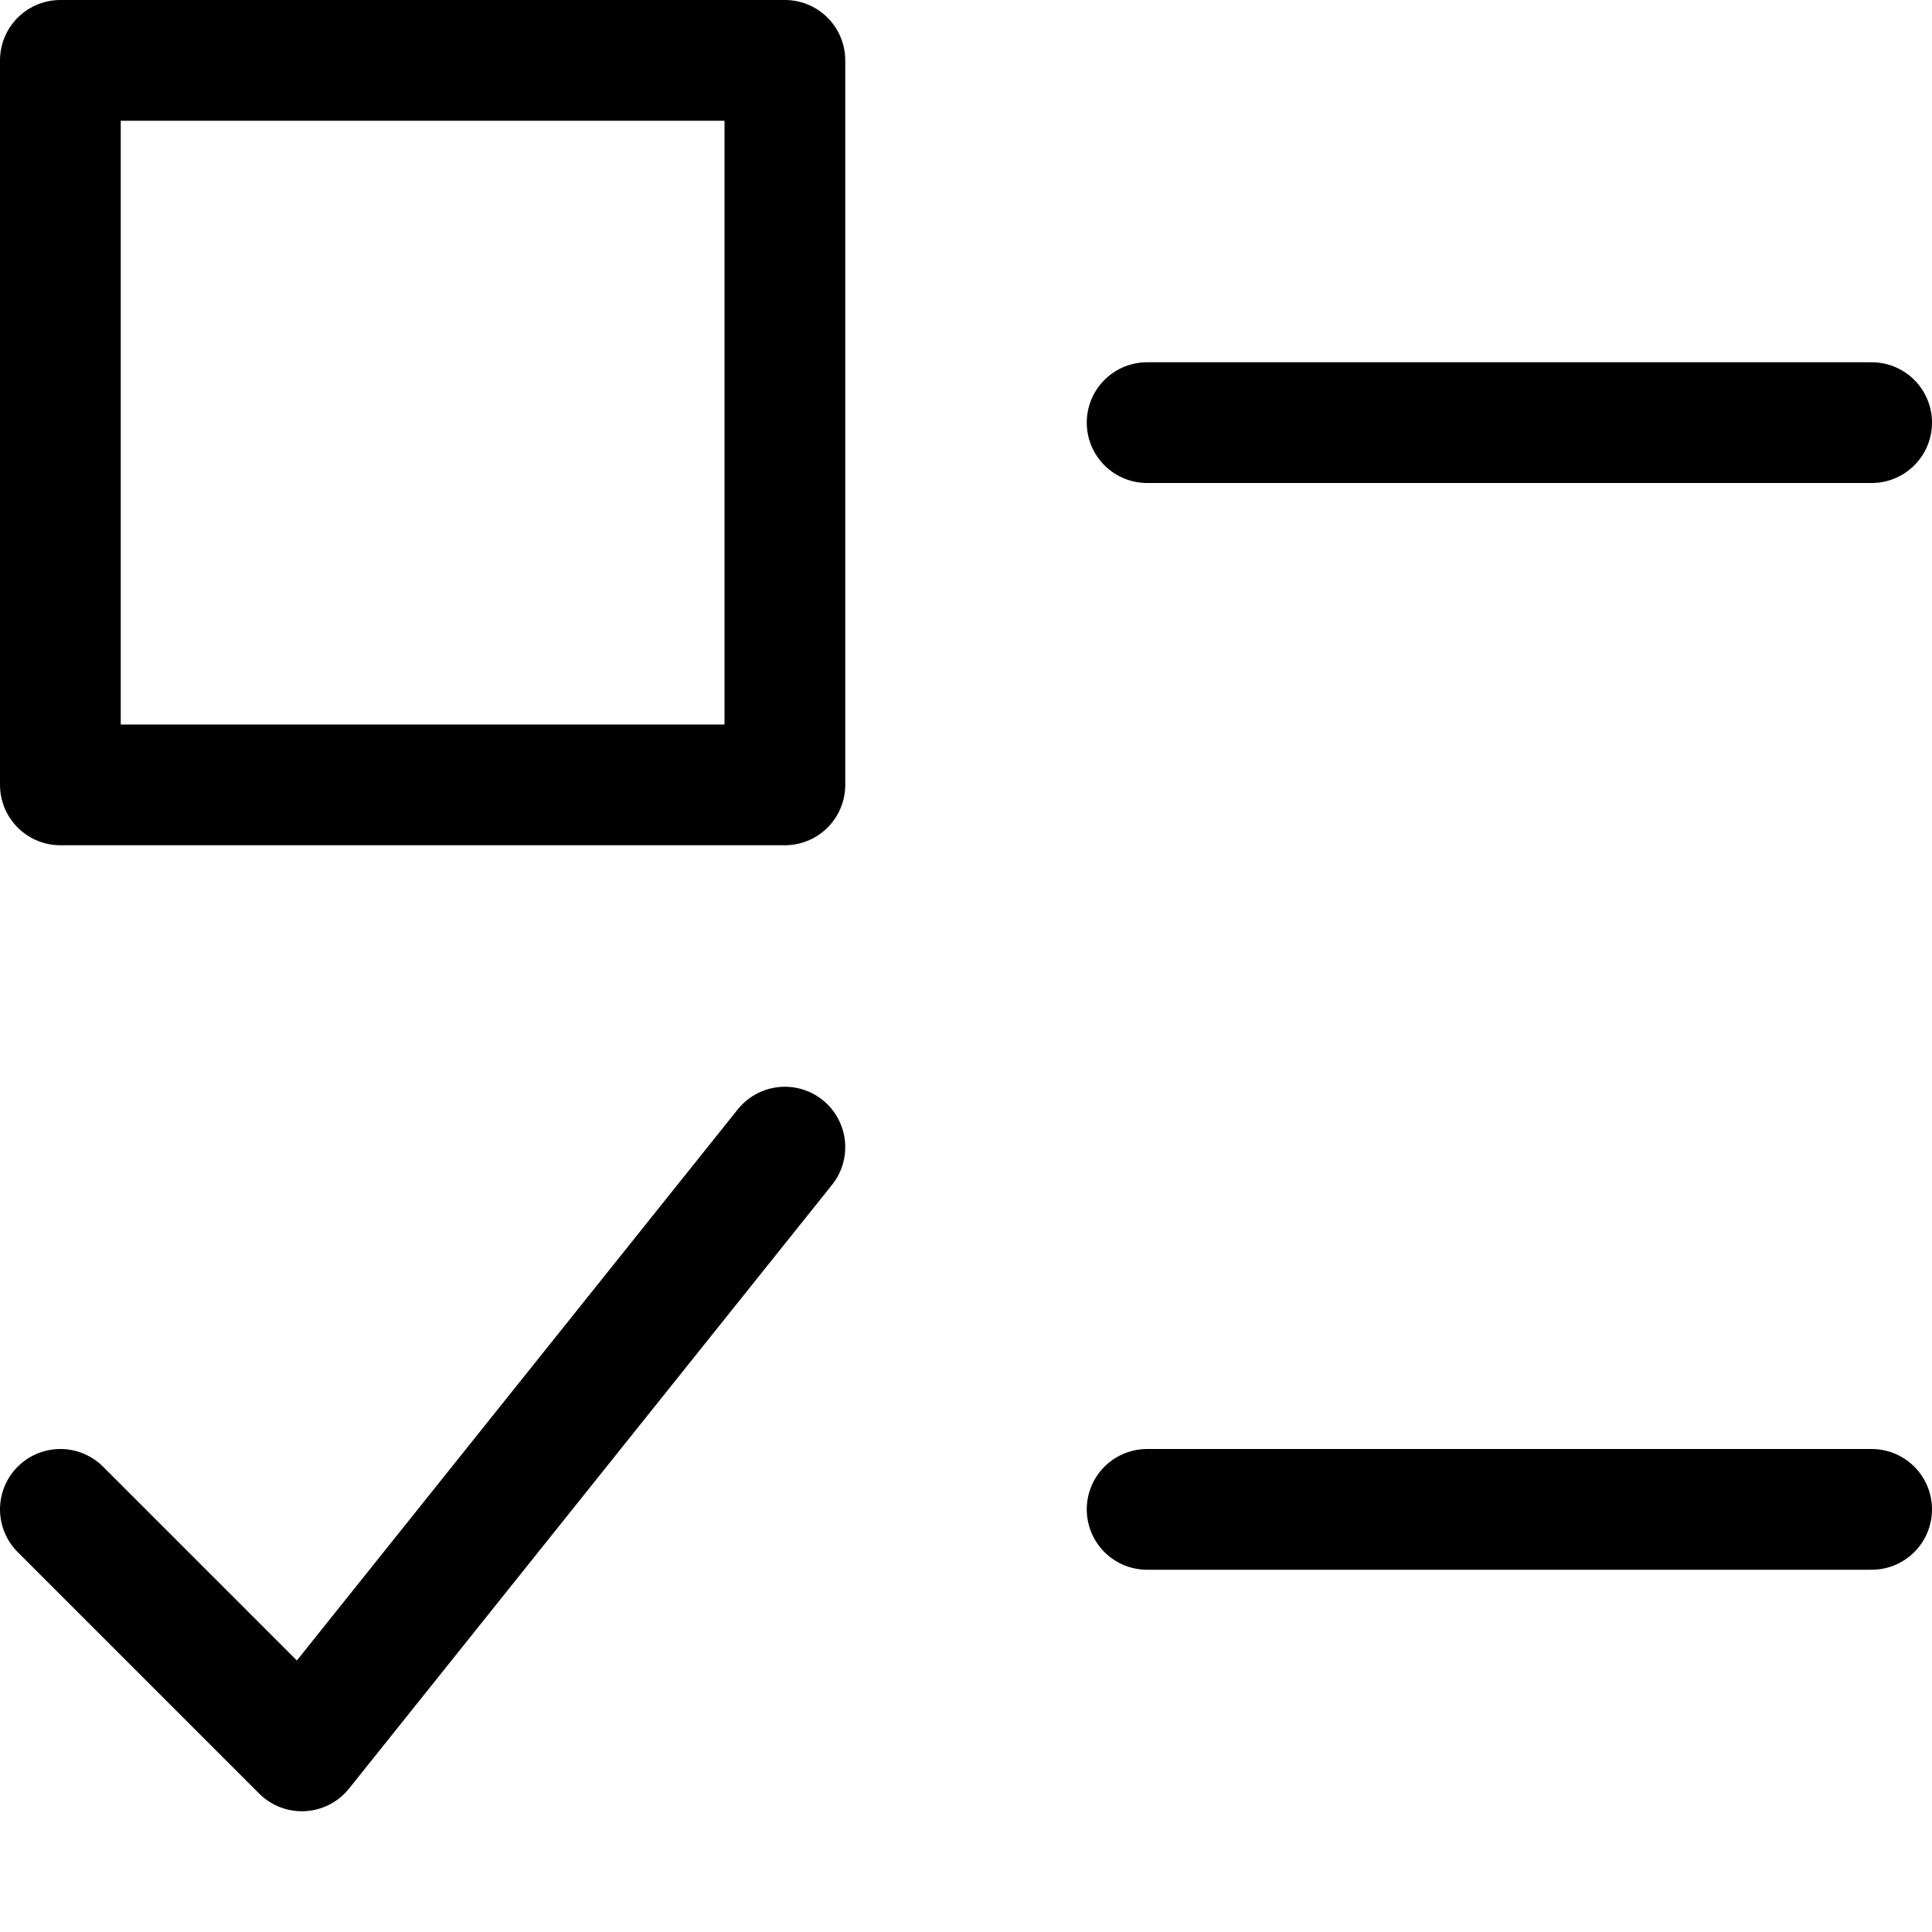 <svg xmlns="http://www.w3.org/2000/svg" width="16" height="16" fill="none" viewBox="0 0 16 16">
  <path stroke="currentColor" stroke-linecap="round" stroke-linejoin="round" d="M9.5 3.5h6M6.5.5h-6v6h6v-6ZM9.5 12.5h6M.5 12.5l2 2 4-5"/>
</svg>
